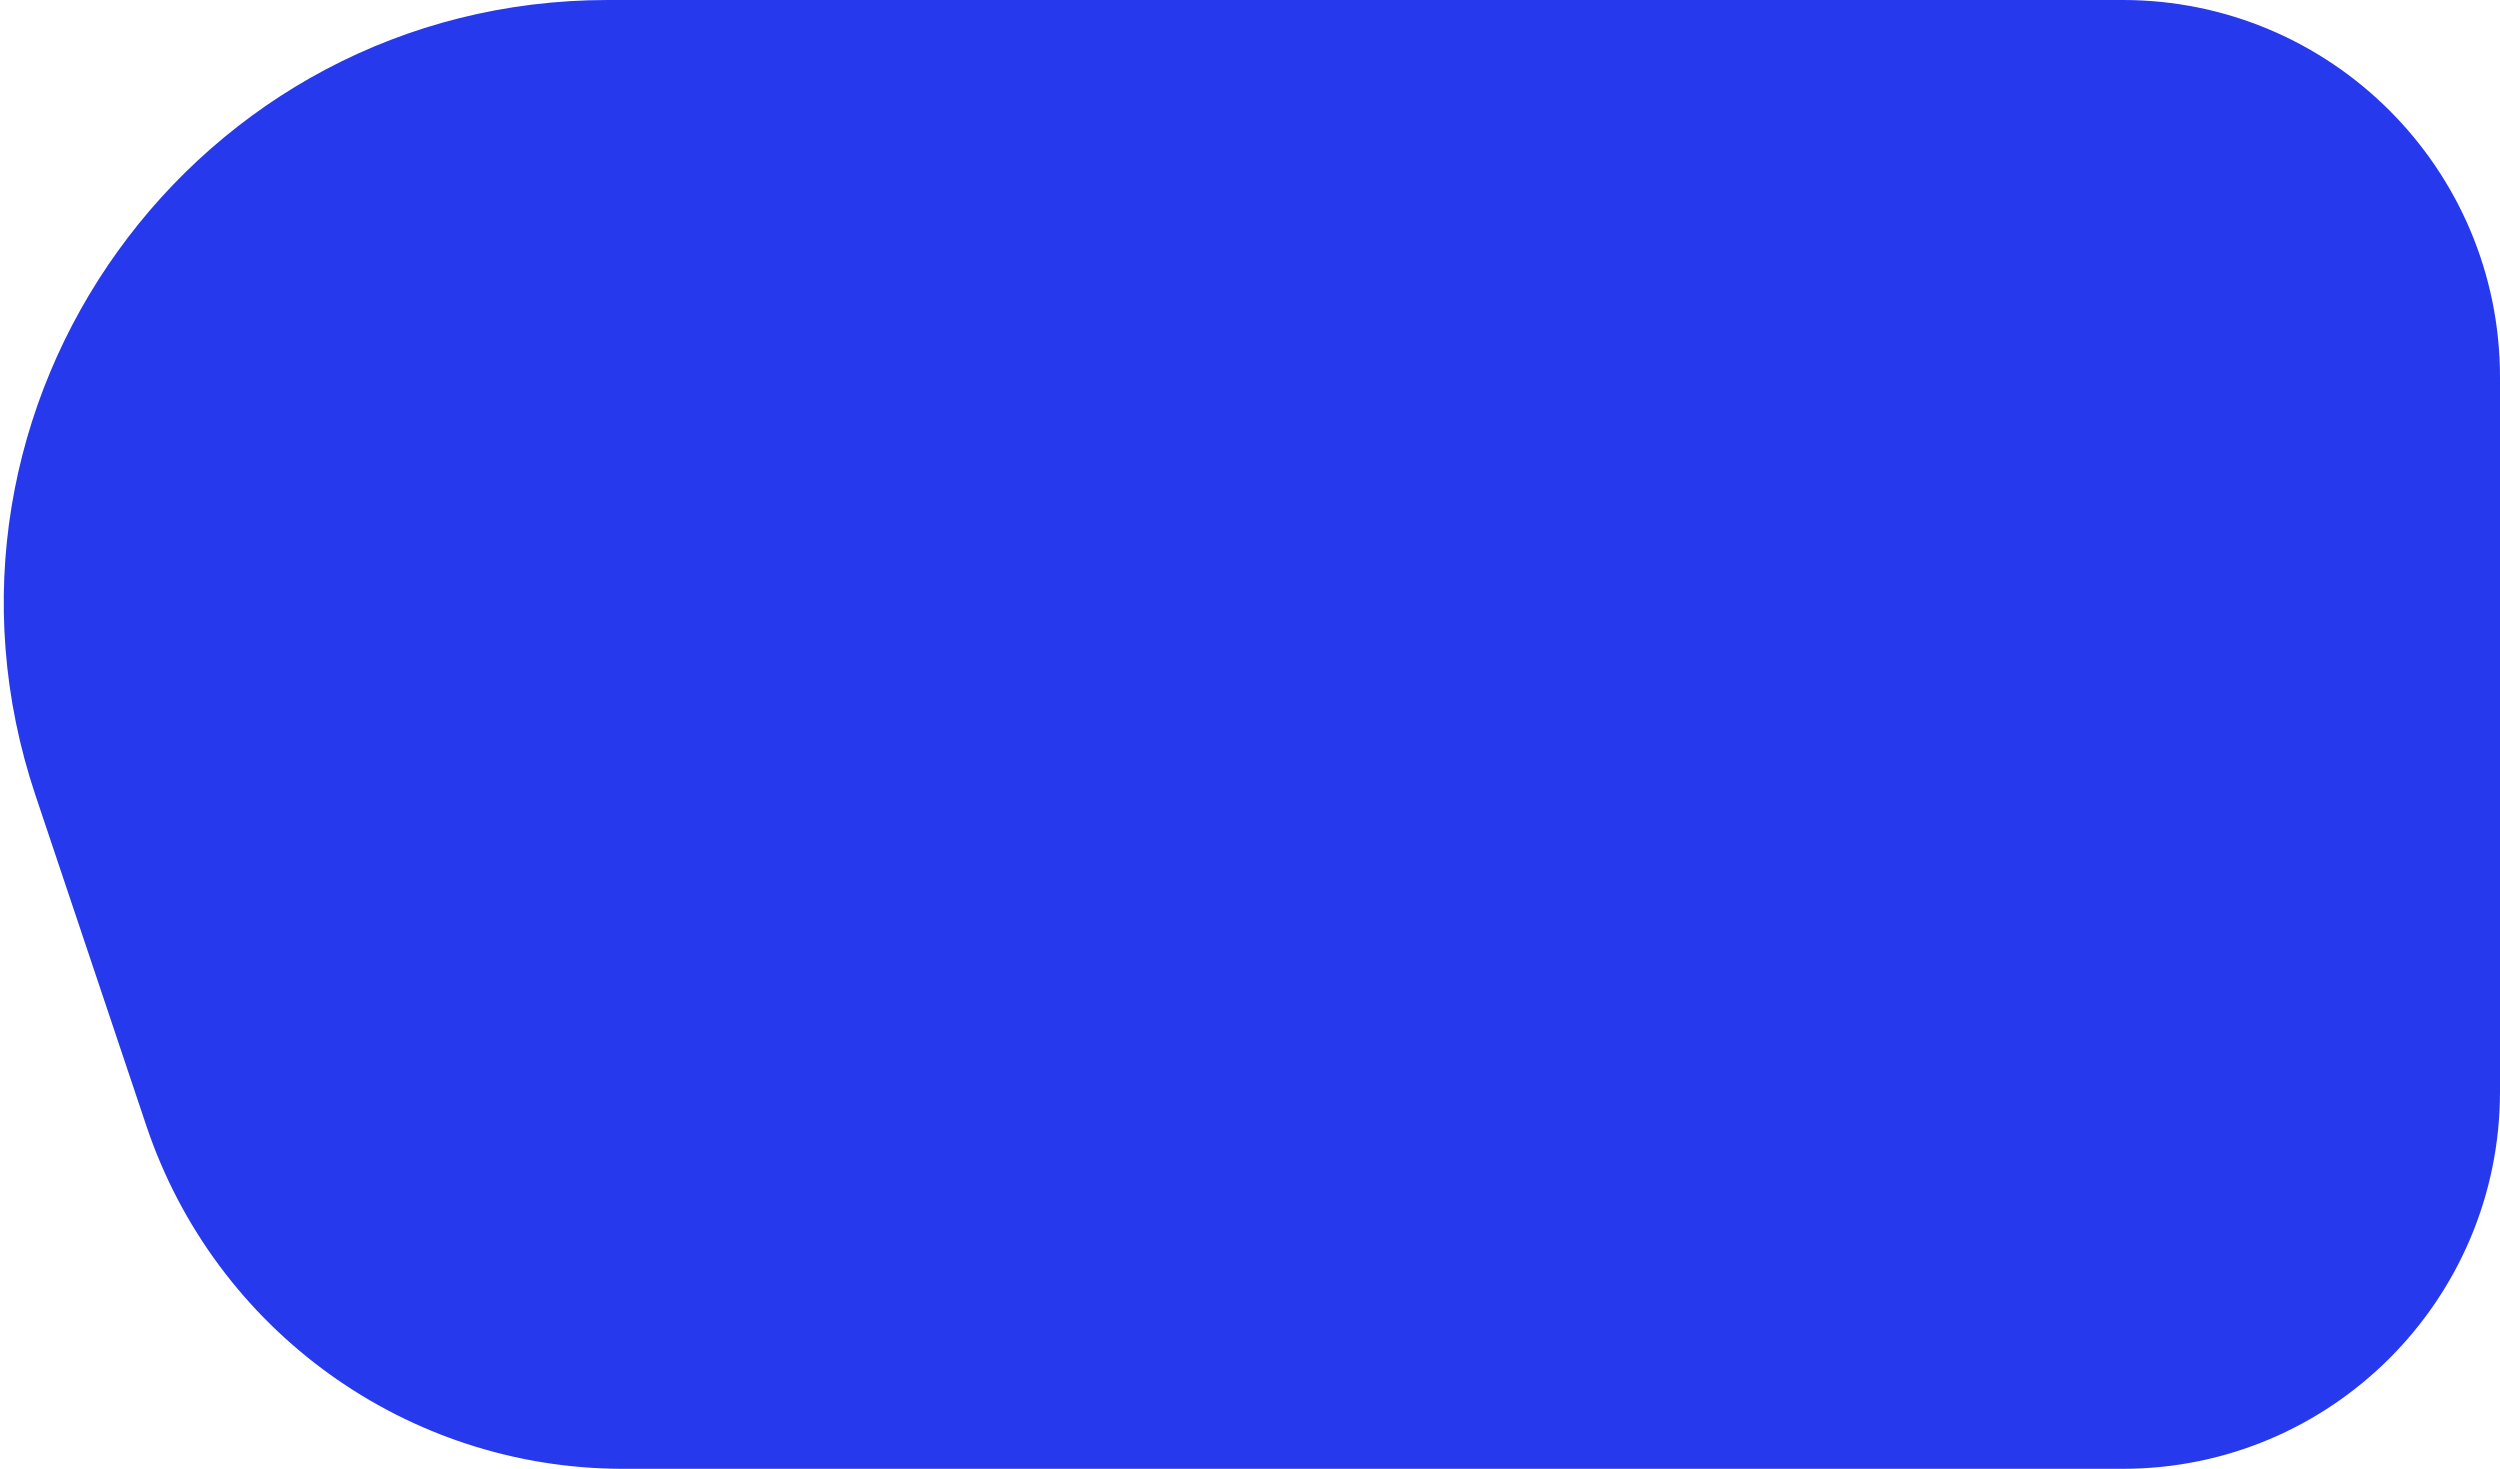 <svg width="497" height="292" viewBox="0 0 497 292" fill="none" xmlns="http://www.w3.org/2000/svg">
<path d="M7.072 158.172C-19.015 80.425 38.832 0 120.839 0H422C463.421 0 497 33.579 497 75V217C497 258.421 463.421 292 422 292H123.901C80.931 292 42.764 264.549 29.095 223.81L7.072 158.172Z" fill="#2639ED"/>
</svg>
